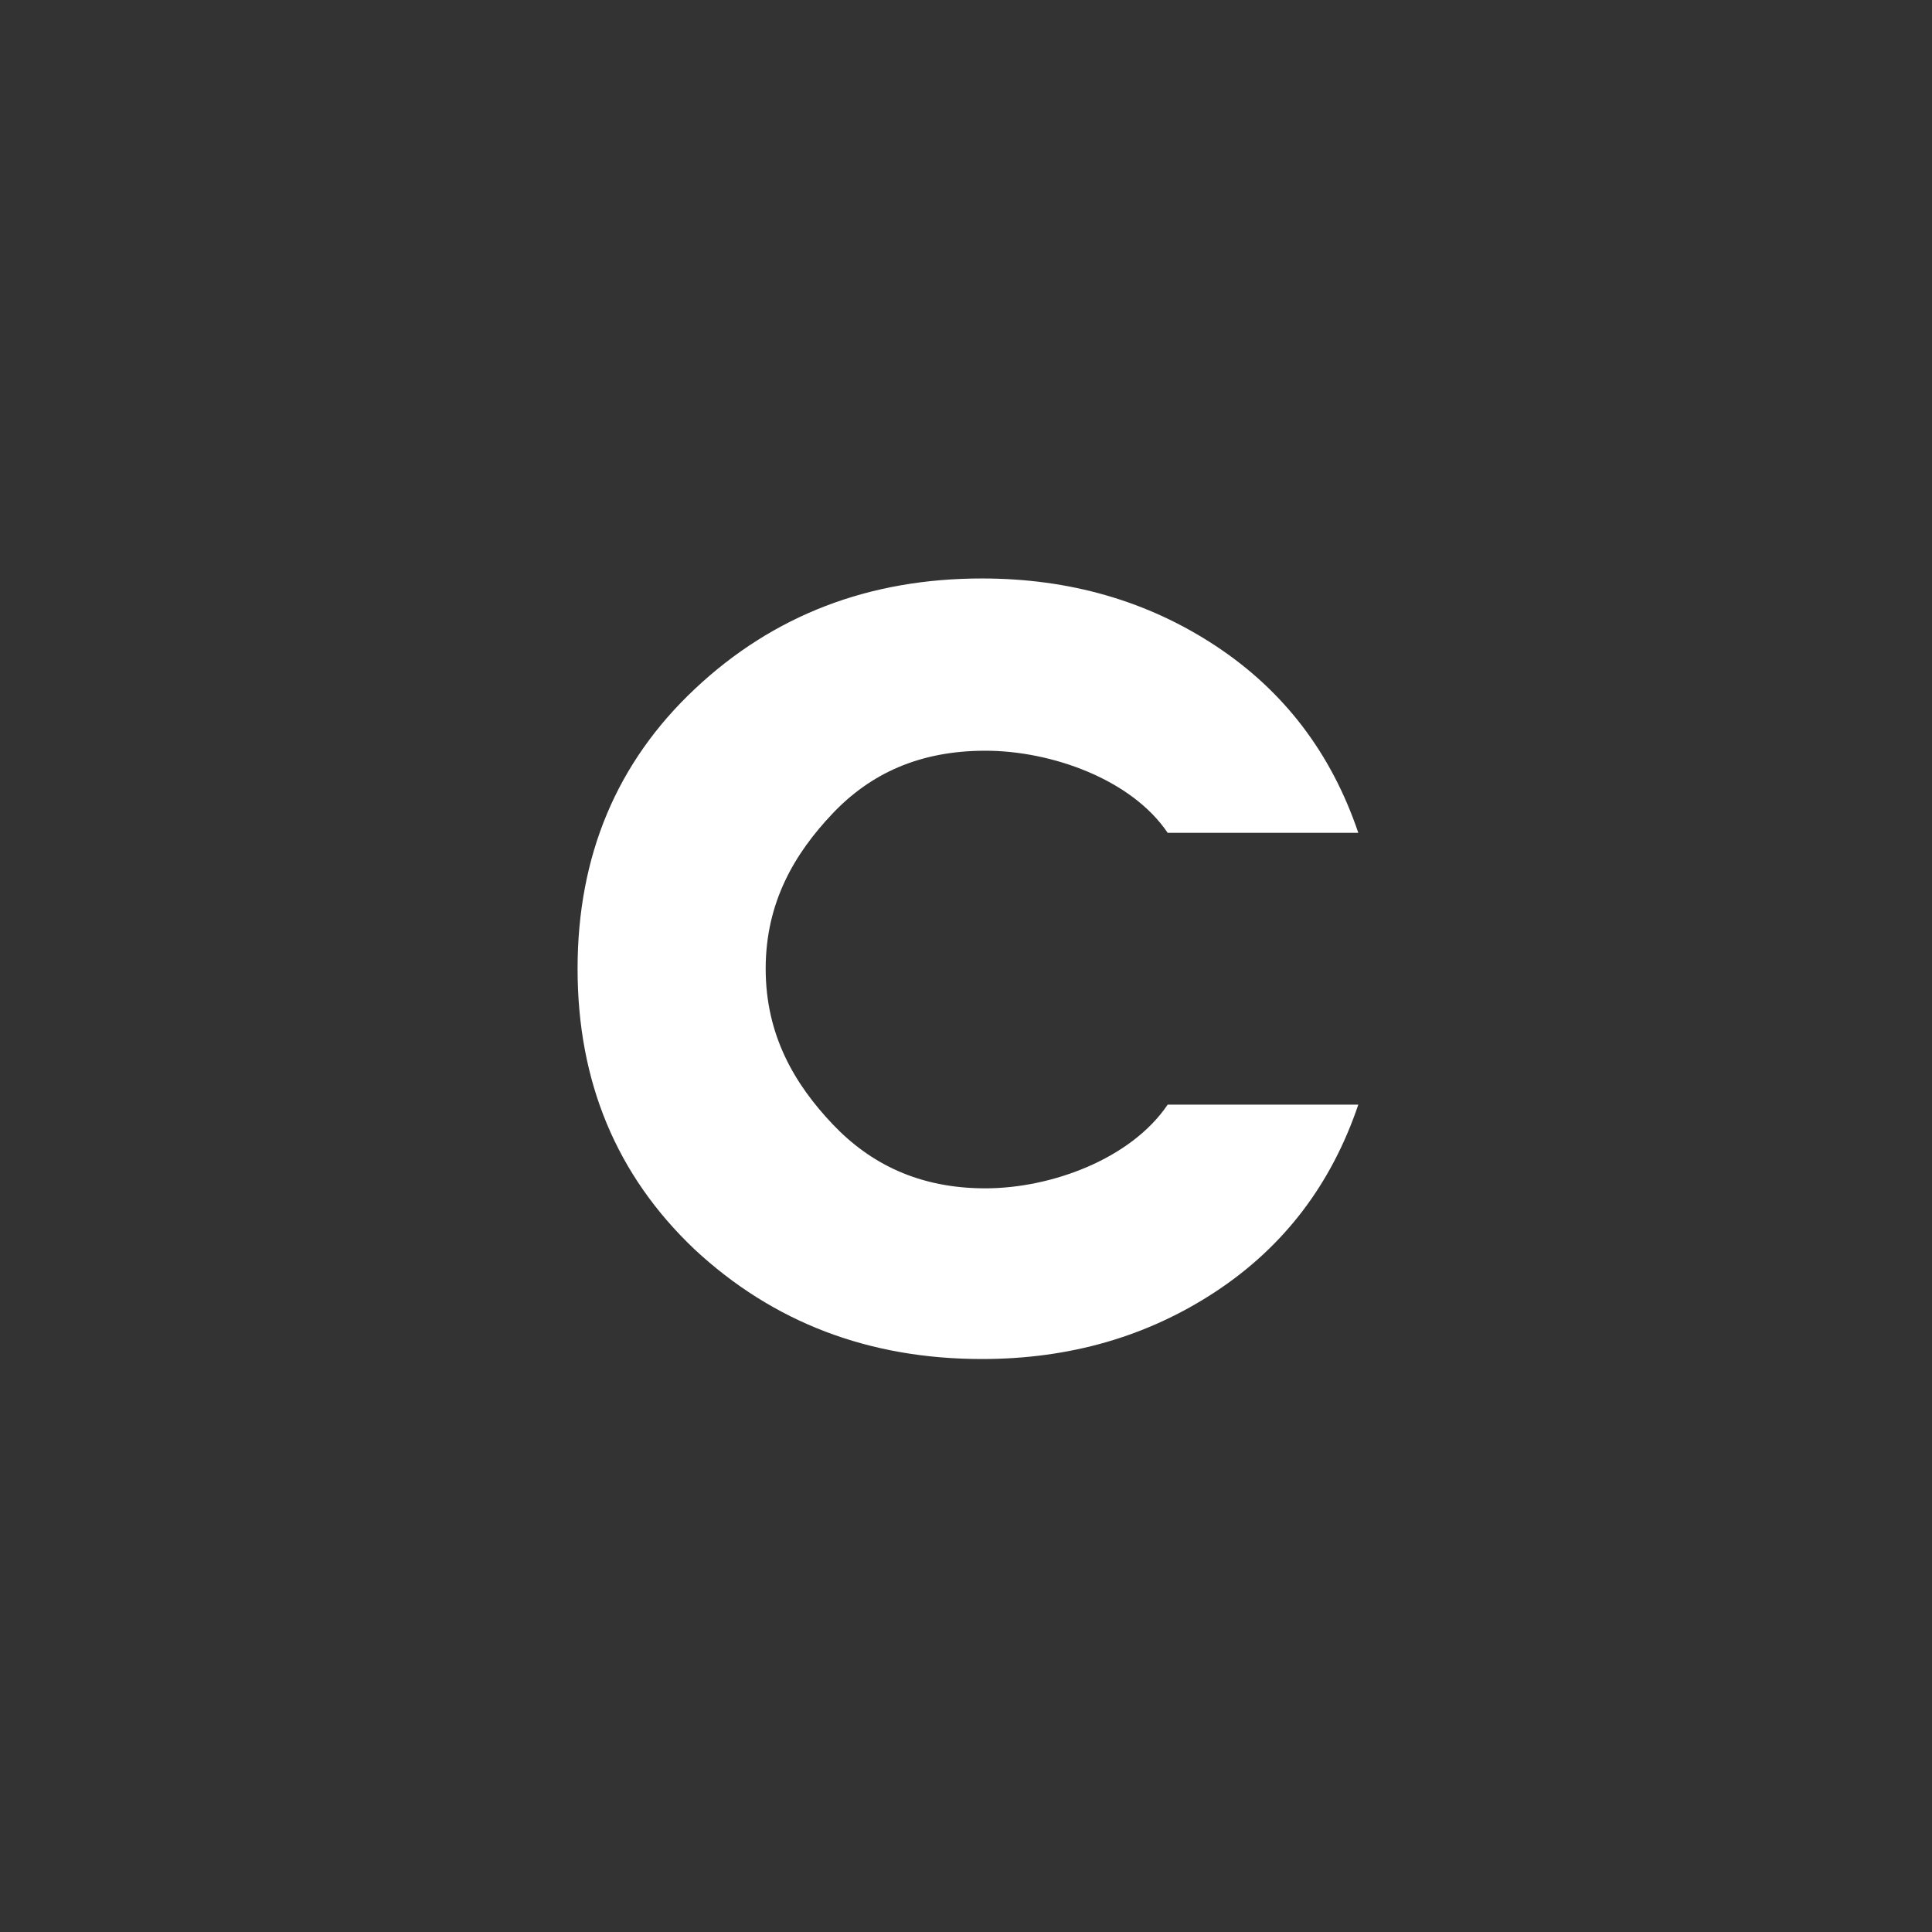 <svg xmlns="http://www.w3.org/2000/svg" width="150" height="150" viewBox="0 0 150 150">
  <rect x="0" y="0" width="150" height="150" fill="#333333" stroke="none"/>
  <path fill="#FFF" fill-rule="evenodd" d="M9.914,52.989 C3.867,47.25 0.843,39.991 0.843,31.213 C0.843,22.435 3.881,15.19 9.957,9.479 C16.034,3.768 23.461,0.912 32.241,0.912 C39.044,0.912 45.091,2.656 50.383,6.145 C55.674,9.634 59.366,14.473 61.459,20.662 L46.659,20.662 C43.849,16.499 37.62,14.286 32.503,14.286 C27.386,14.286 23.579,16.065 20.643,19.16 C17.707,22.255 15.447,26.036 15.447,31.213 C15.447,36.39 17.707,40.186 20.643,43.281 C23.579,46.376 27.386,48.262 32.503,48.262 C37.62,48.262 43.808,45.98 46.659,41.763 L61.459,41.763 C59.366,47.953 55.674,52.792 50.383,56.281 C45.091,59.77 39.044,61.514 32.241,61.514 C23.461,61.514 16.019,58.672 9.914,52.989 Z" transform="translate(44 44)"/>
</svg>
